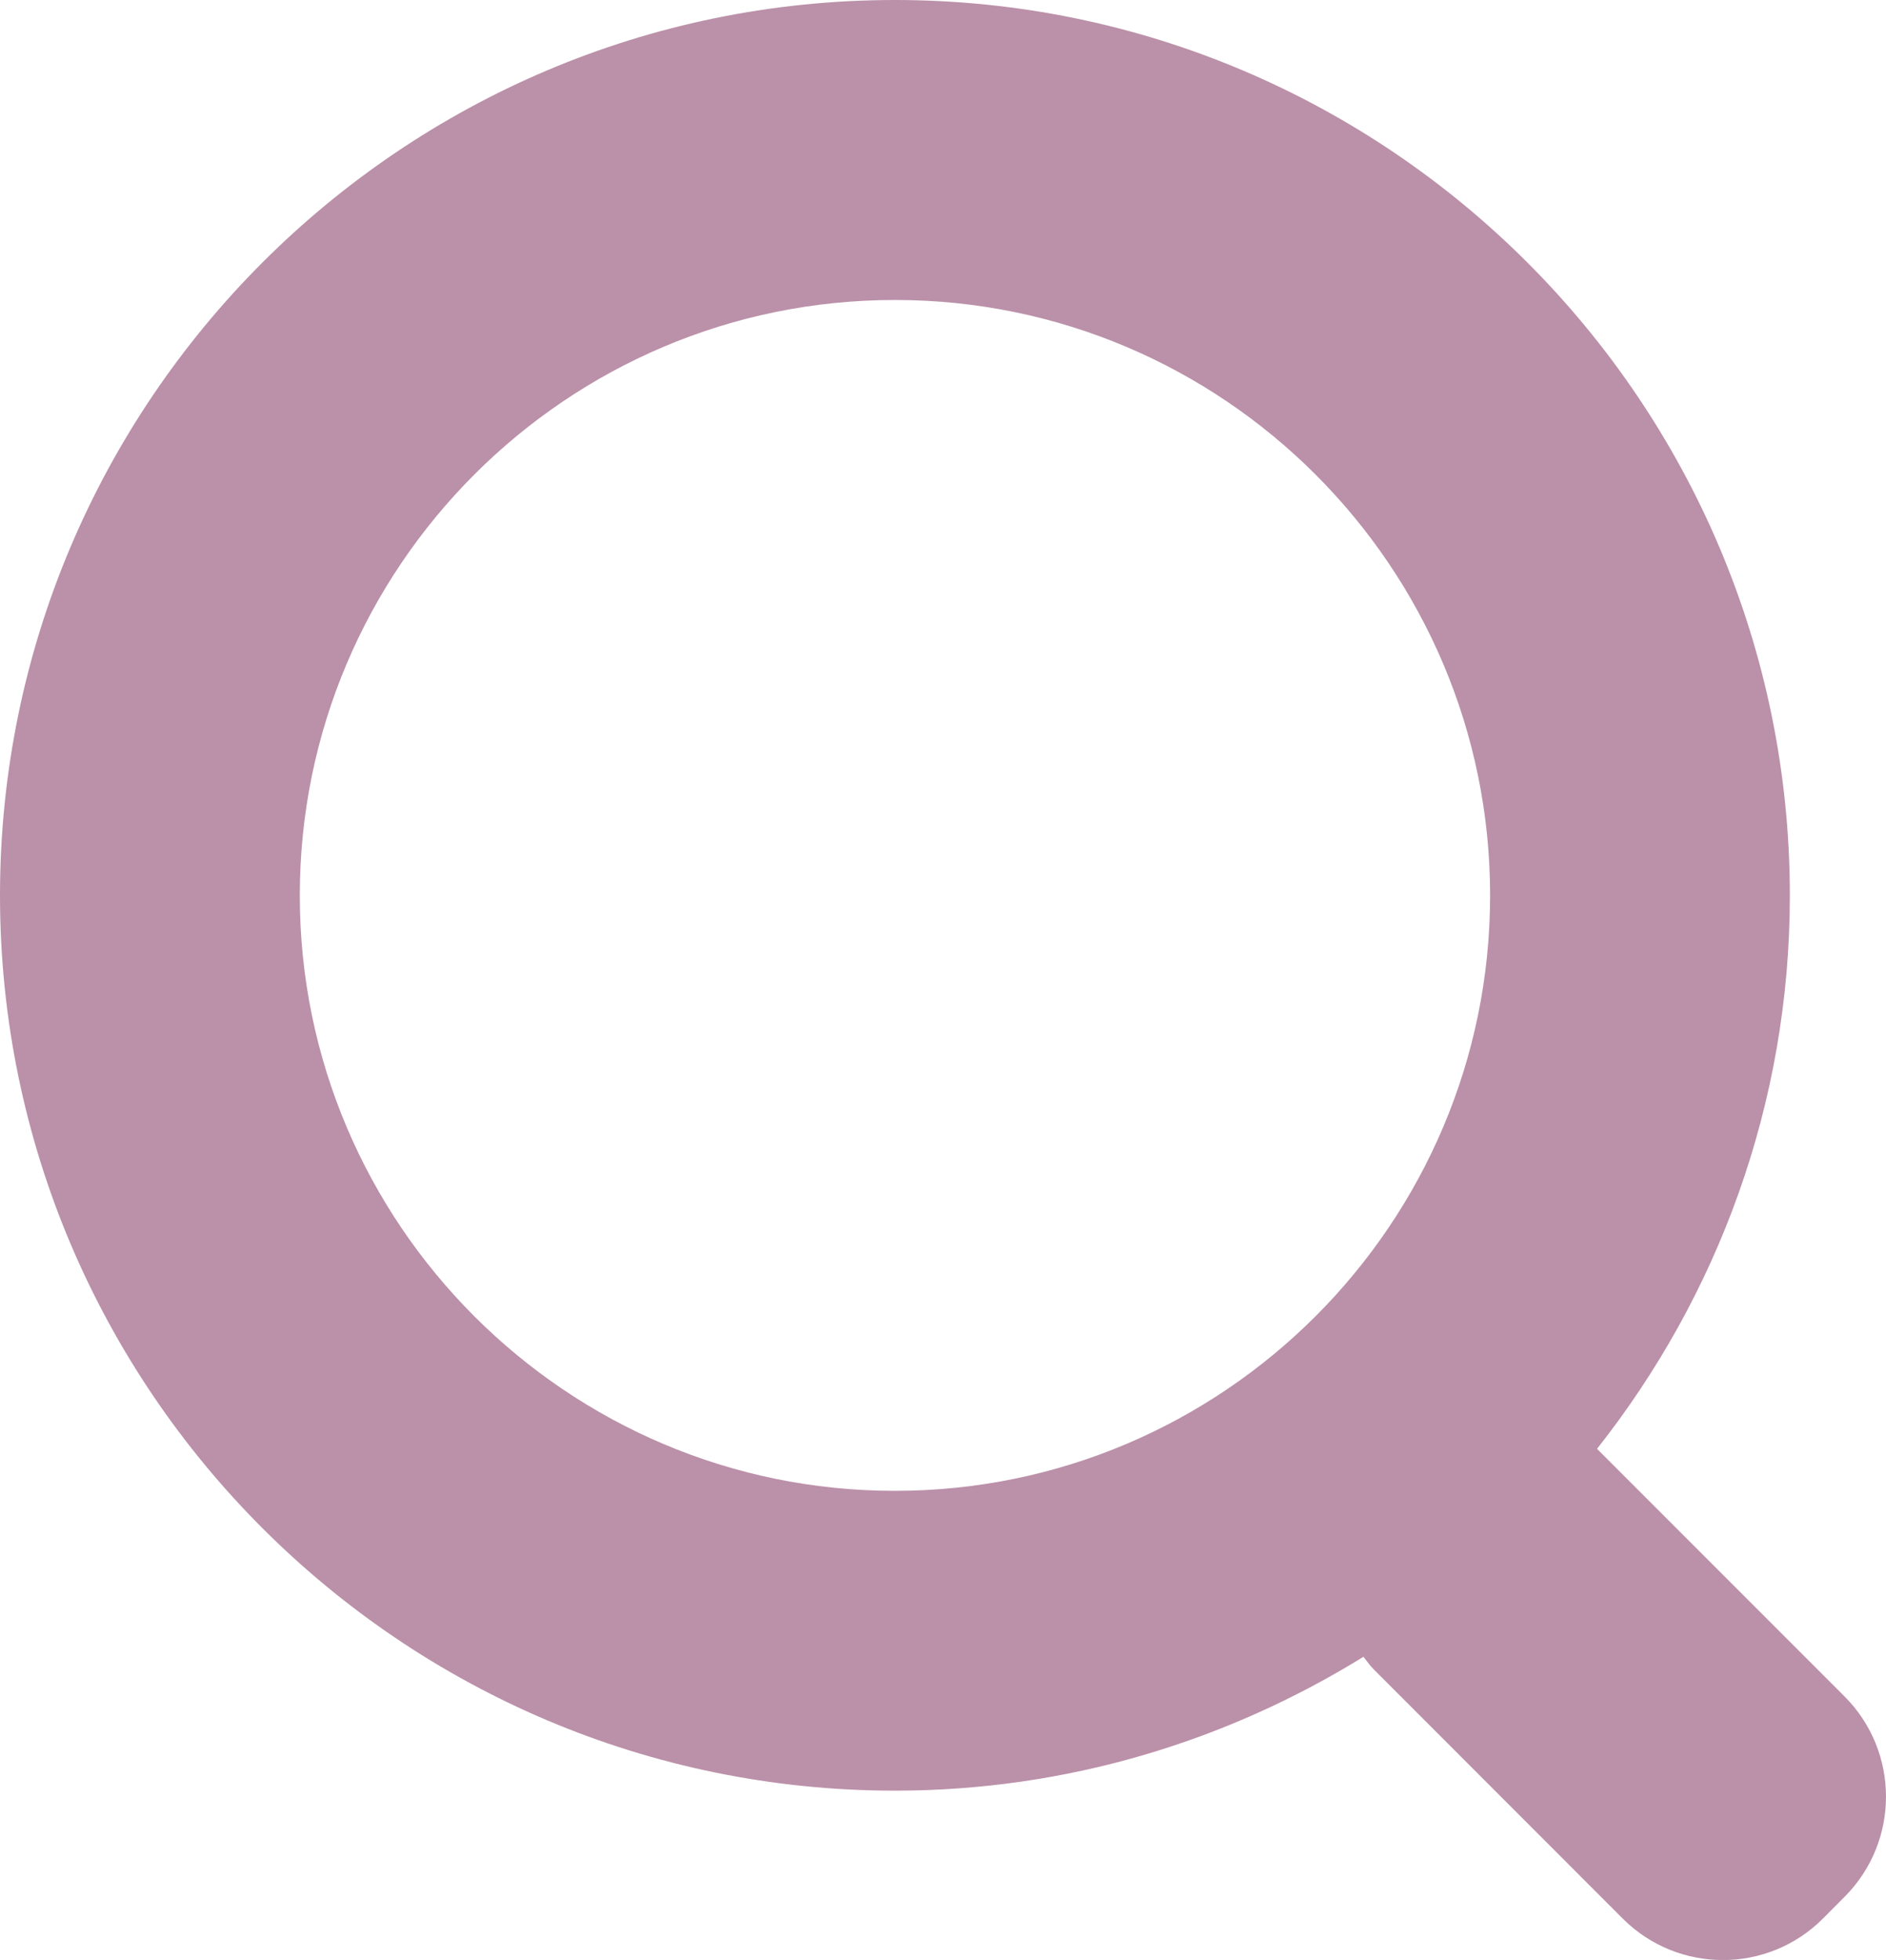 <?xml version="1.0" encoding="utf-8"?>
<!-- Generator: Adobe Illustrator 15.1.0, SVG Export Plug-In . SVG Version: 6.00 Build 0)  -->
<!DOCTYPE svg PUBLIC "-//W3C//DTD SVG 1.1//EN" "http://www.w3.org/Graphics/SVG/1.1/DTD/svg11.dtd">
<svg version="1.1" id="Layer_1" xmlns="http://www.w3.org/2000/svg" xmlns:xlink="http://www.w3.org/1999/xlink" x="0px" y="0px"
	 width="32.952px" height="34.23px" viewBox="0 0 32.952 34.23" enable-background="new 0 0 32.952 34.23" xml:space="preserve">
<path fill="#BB90A9" d="M32.227,29.627l-4.324-4.324c2.104-2.663,3.369-6.018,3.369-9.665C31.271,7.015,24.258,0,15.635,0
	C7.014,0,0,7.015,0,15.638c0,8.621,7.014,15.635,15.635,15.635c3.004,0,5.801-0.864,8.187-2.338c0.059,0.074,0.11,0.151,0.182,0.222
	l4.348,4.35c0.967,0.966,2.533,0.966,3.498,0l0.379-0.381C33.193,32.16,33.193,30.594,32.227,29.627z M15.635,26.037
	c-5.734,0-10.397-4.666-10.397-10.398c0-5.734,4.663-10.4,10.397-10.4c5.736,0,10.4,4.666,10.4,10.4
	C26.034,21.371,21.371,26.037,15.635,26.037z"/>
</svg>
